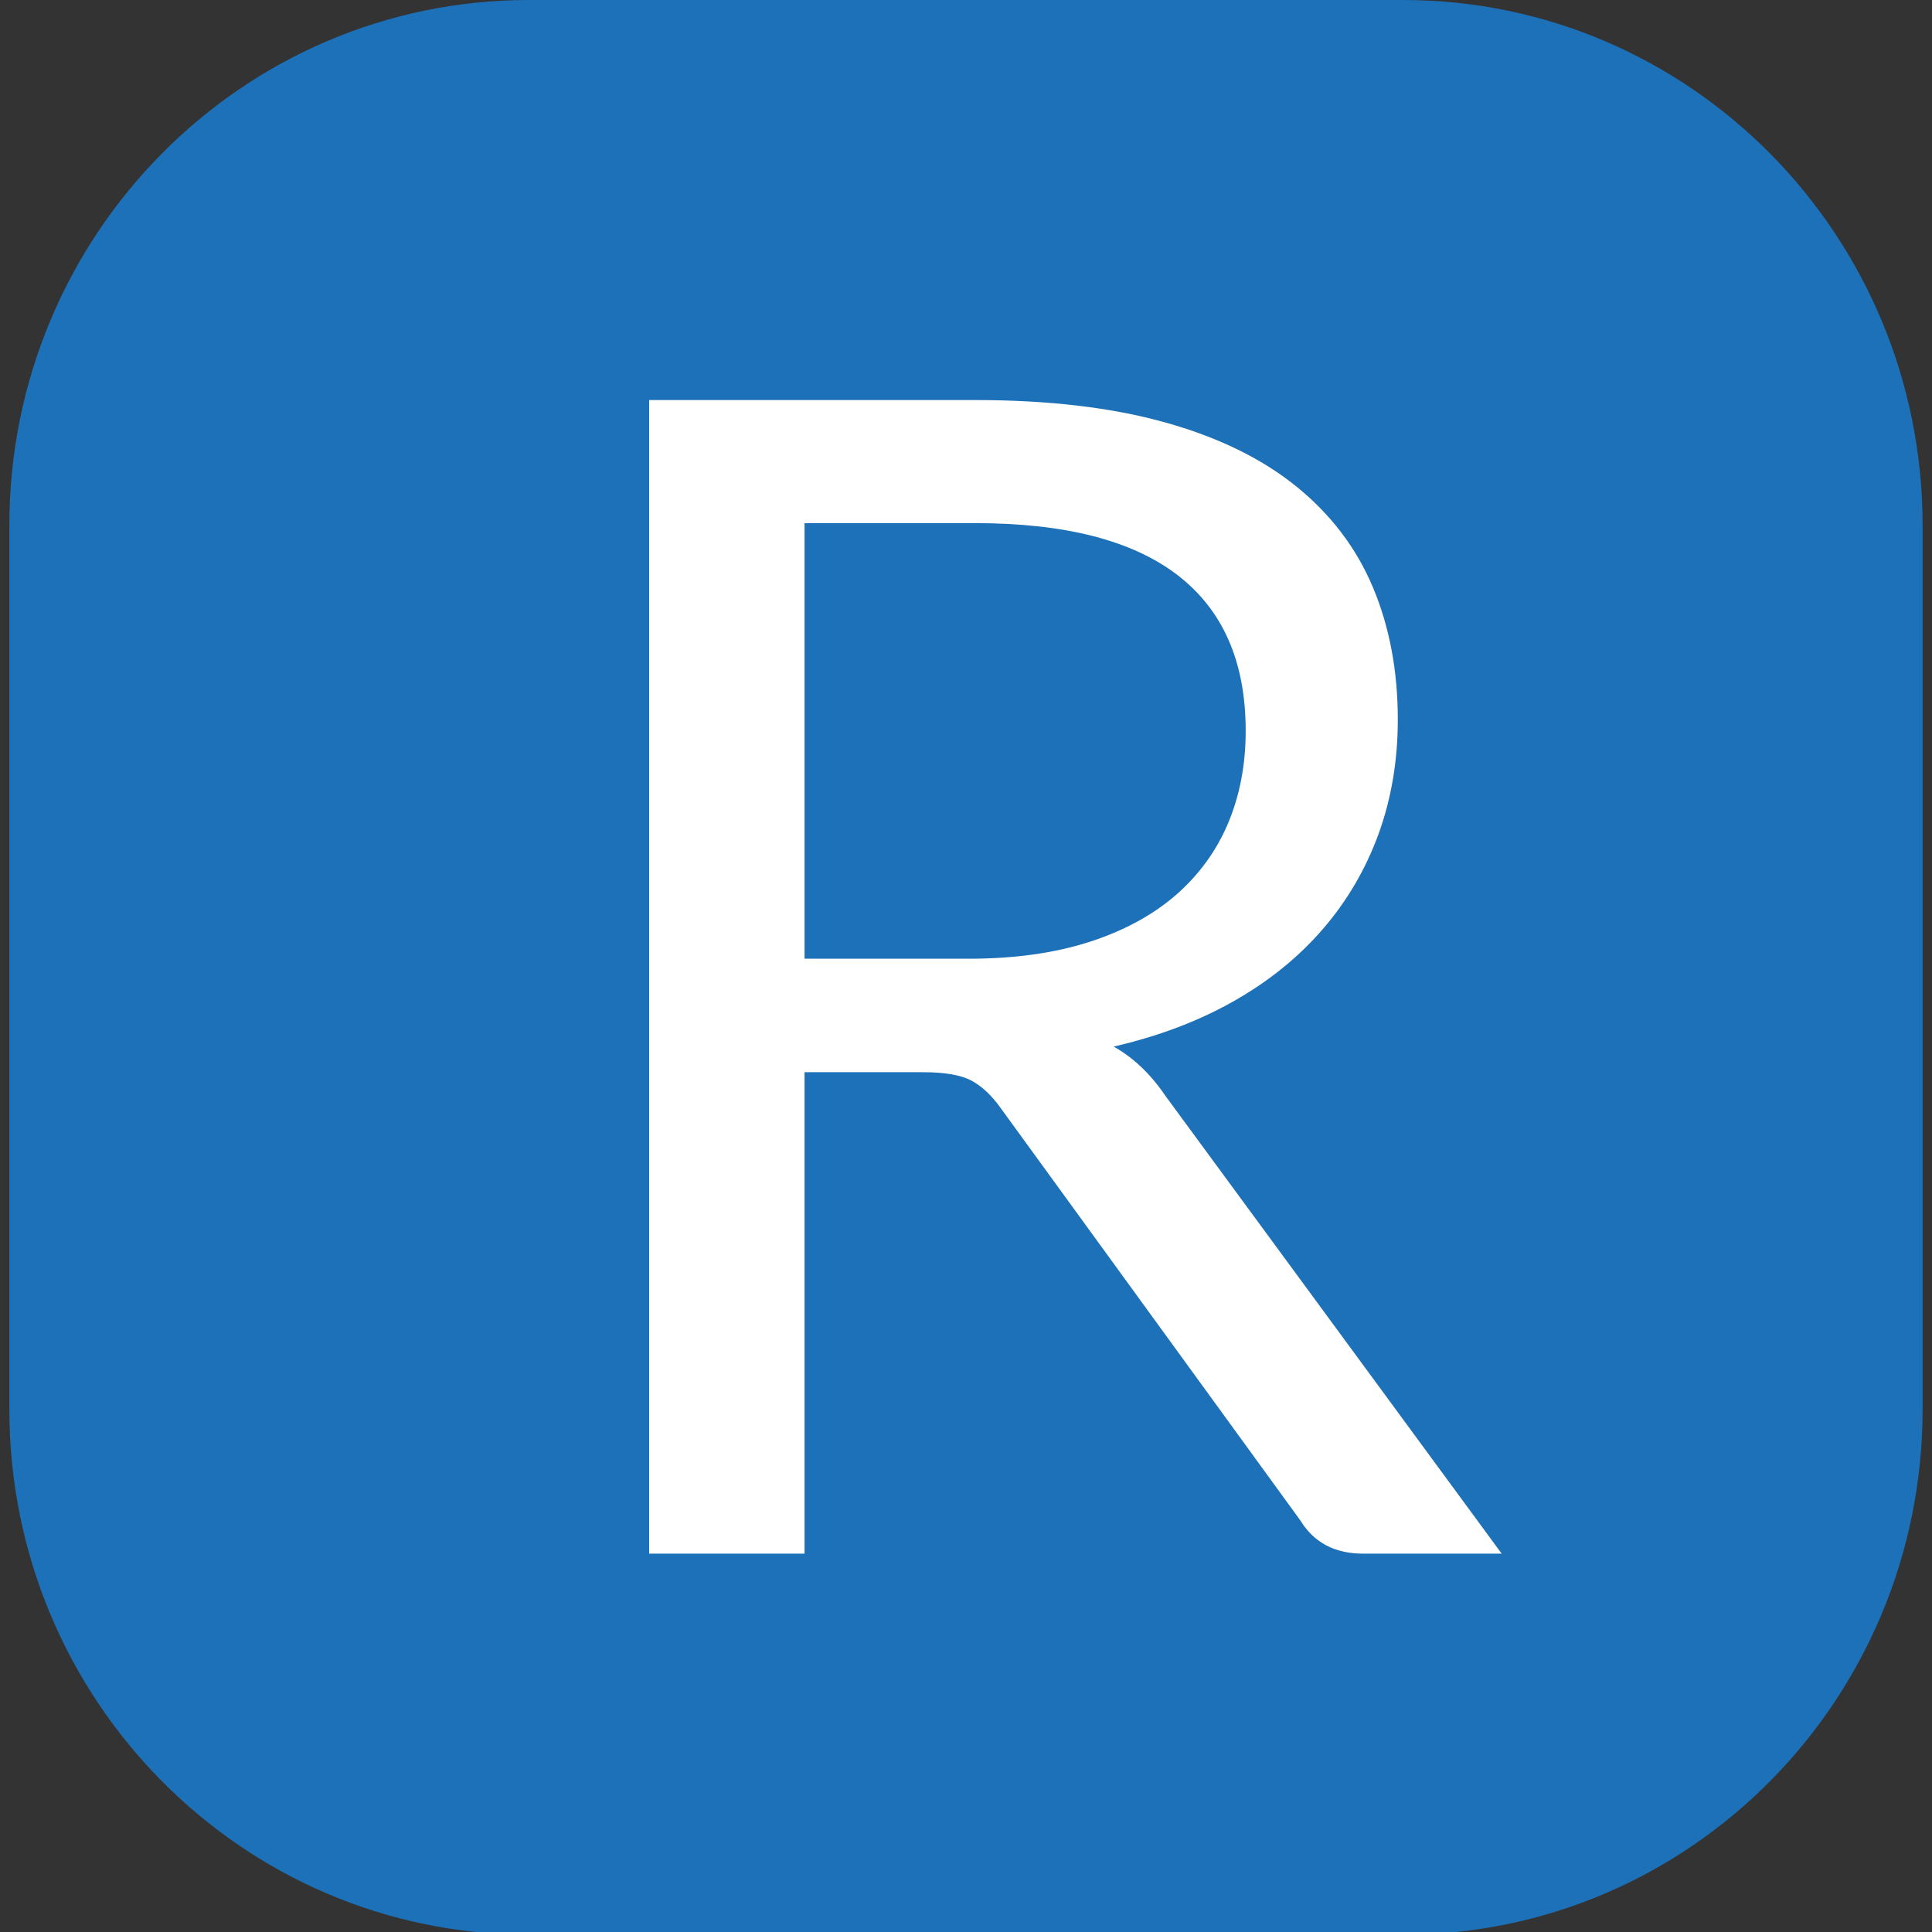 <?xml version="1.0" encoding="utf-8"?>
<!-- Generator: Adobe Illustrator 16.0.0, SVG Export Plug-In . SVG Version: 6.00 Build 0)  -->
<!DOCTYPE svg PUBLIC "-//W3C//DTD SVG 1.1//EN" "http://www.w3.org/Graphics/SVG/1.1/DTD/svg11.dtd">
<svg version="1.1" id="Layer_1" xmlns="http://www.w3.org/2000/svg" xmlns:xlink="http://www.w3.org/1999/xlink" x="0px" y="0px"
	 width="30px" height="30px" viewBox="0 0 30 30" enable-background="new 0 0 30 30" xml:space="preserve">
<rect x="0" y="0" width="30" height="30" fill="#333333" stroke="none"/>
<path fill="#1D71B8" d="M29.854,21.884c0,4.505-3.612,8.158-8.068,8.158H8.213c-4.456,0-8.068-3.653-8.068-8.158V8.159
	C0.146,3.652,3.758,0,8.213,0h13.573c4.456,0,8.068,3.652,8.068,8.159V21.884z"/>
<g>
	<path fill="#FFFFFF" d="M23.318,24.125h-2.15c-0.441,0-0.766-0.172-0.975-0.514l-4.65-6.399c-0.142-0.2-0.294-0.344-0.456-0.431
		c-0.163-0.088-0.415-0.132-0.757-0.132h-1.837v7.476h-2.413V6.212h5.063c1.134,0,2.113,0.115,2.937,0.344
		c0.826,0.229,1.508,0.561,2.045,0.994c0.537,0.434,0.936,0.957,1.193,1.569c0.258,0.613,0.387,1.298,0.387,2.056
		c0,0.634-0.1,1.225-0.299,1.775c-0.201,0.55-0.49,1.043-0.869,1.481s-0.842,0.811-1.387,1.119
		c-0.547,0.309-1.166,0.542-1.857,0.701c0.309,0.174,0.576,0.429,0.801,0.762L23.318,24.125z M15.043,14.887
		c0.7,0,1.318-0.085,1.857-0.256c0.537-0.171,0.986-0.413,1.35-0.725c0.361-0.313,0.635-0.686,0.818-1.119s0.275-0.913,0.275-1.438
		c0-1.067-0.35-1.871-1.051-2.413c-0.699-0.542-1.75-0.813-3.15-0.813h-2.649v6.763H15.043z"/>
</g>
<g>
</g>
<g>
</g>
<g>
</g>
<g>
</g>
<g>
</g>
<g>
</g>
</svg>
